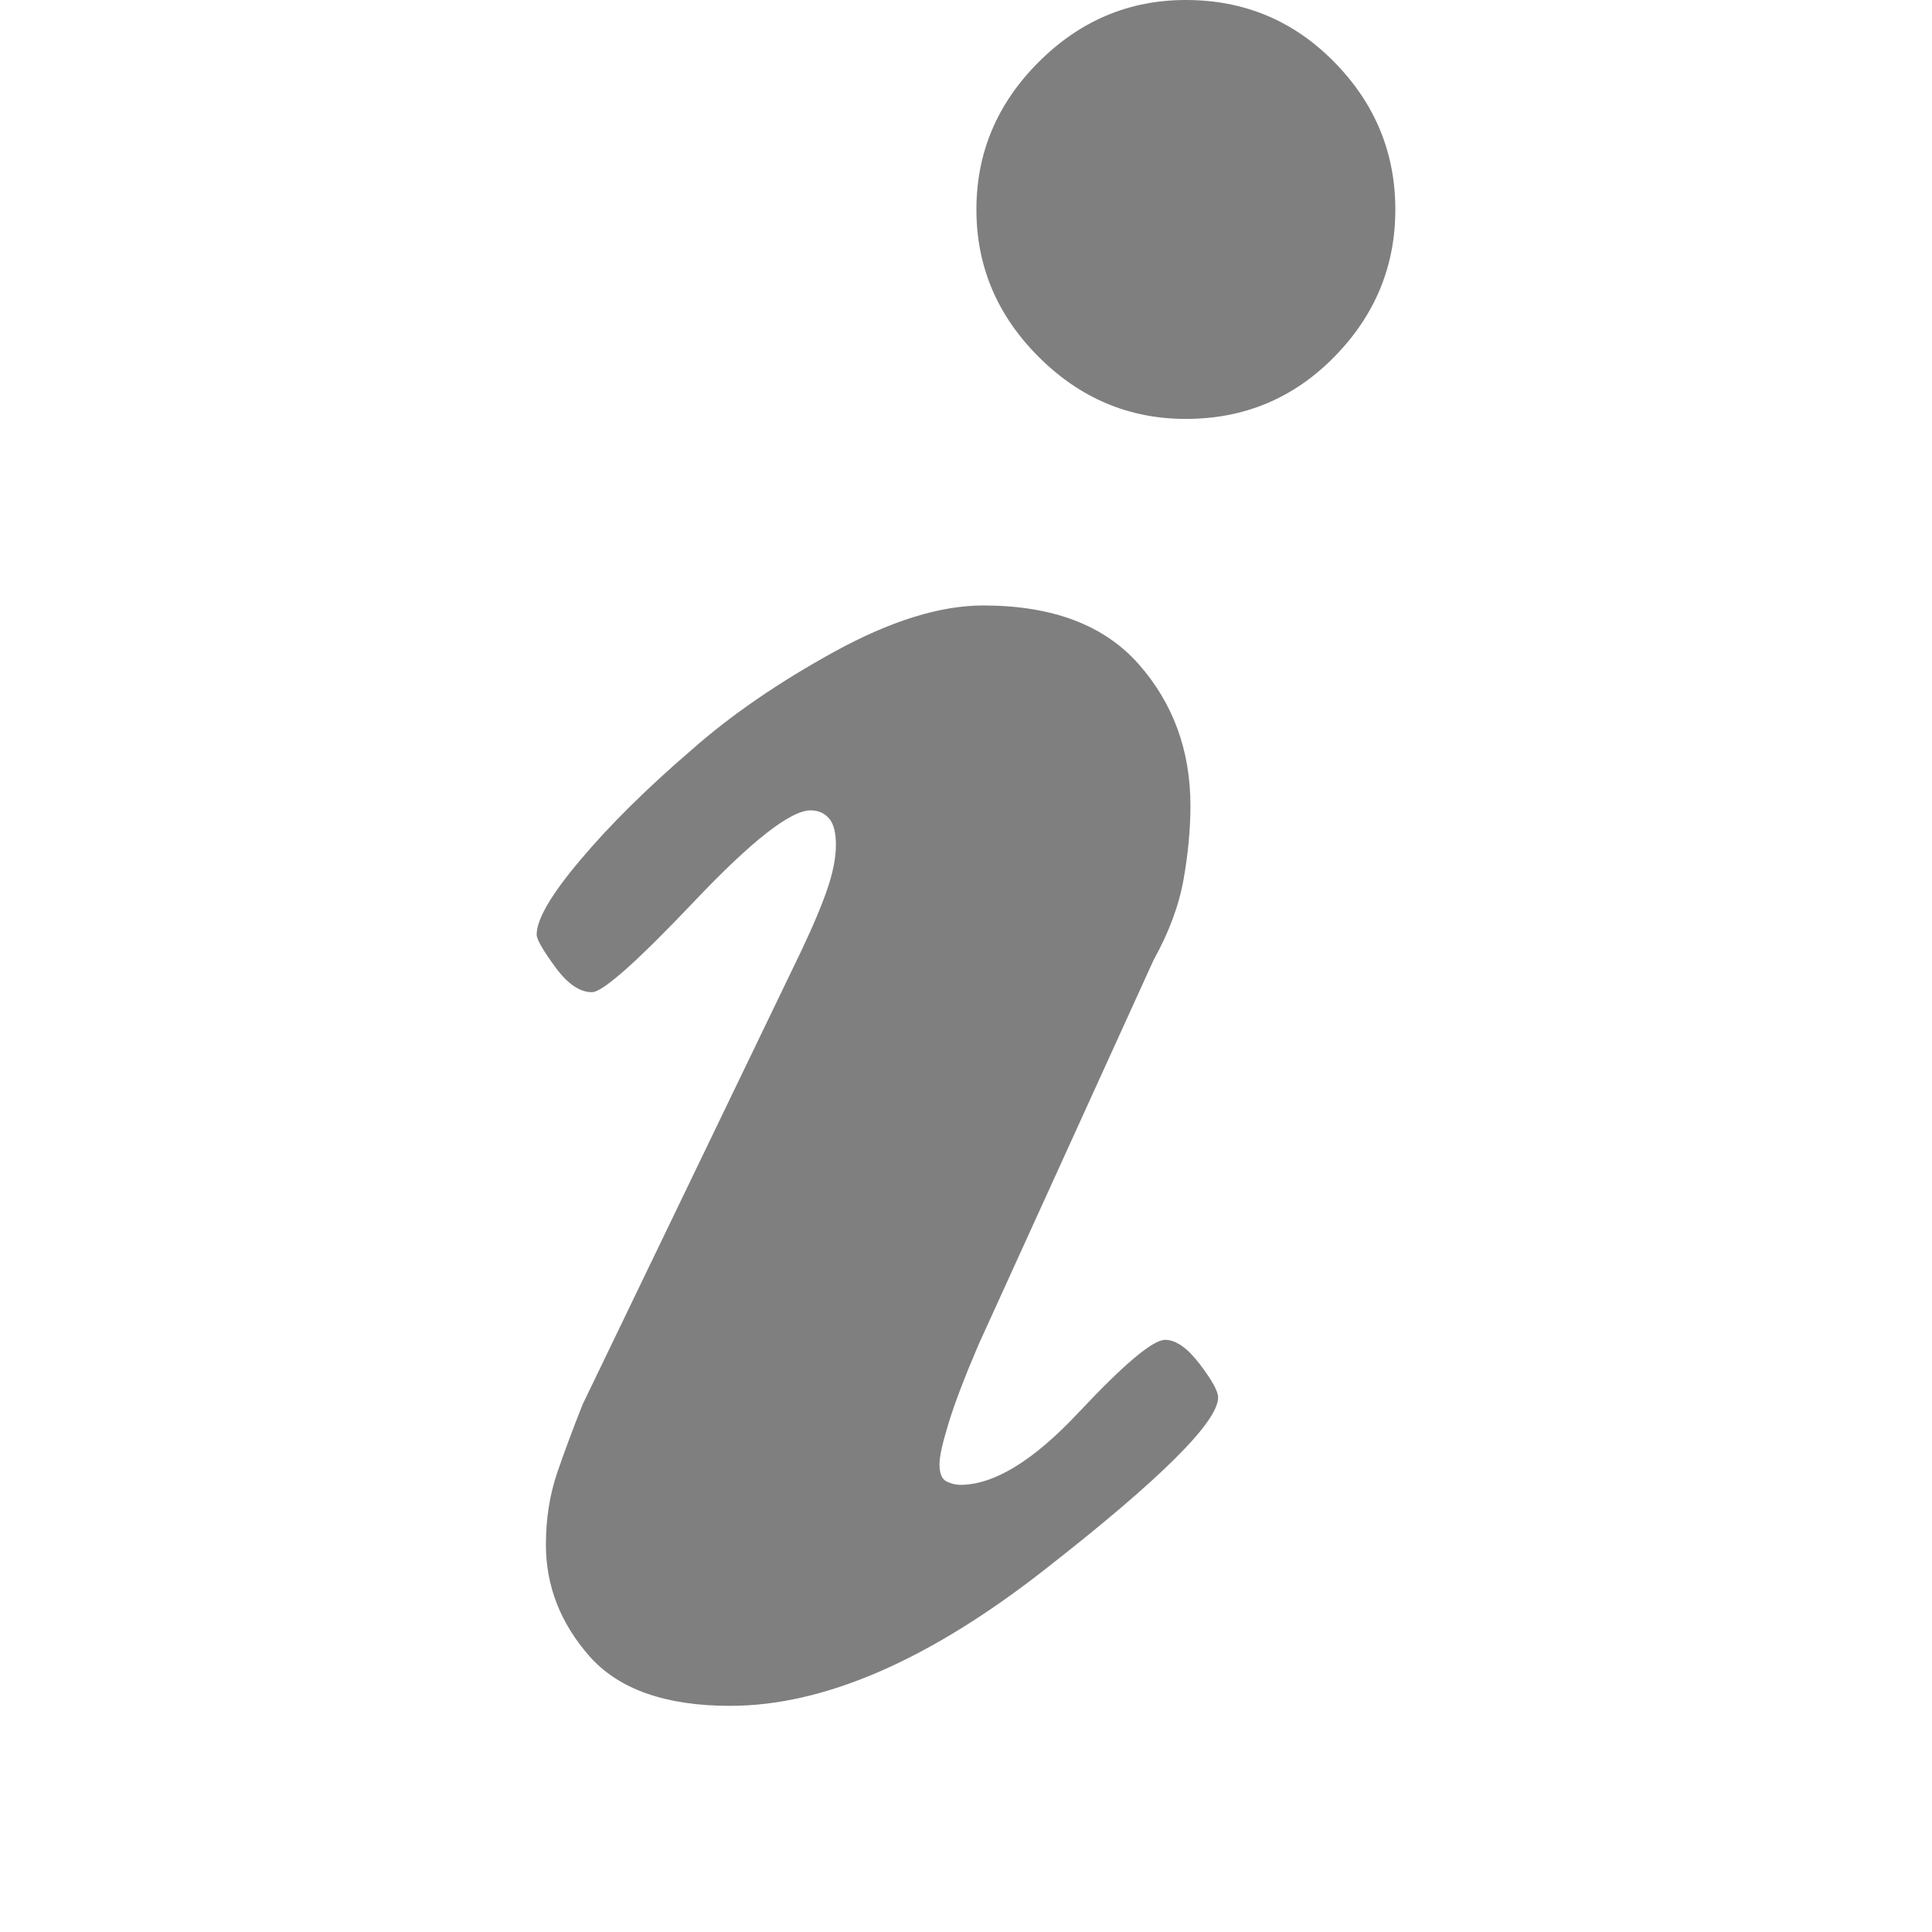 <svg xmlns="http://www.w3.org/2000/svg" width="18" height="18" viewBox="0 0 18 18">
  <path fill-opacity=".5" fill-rule="evenodd" d="M13,1.952 C13,2.481 12.811,2.938 12.432,3.324 C12.053,3.71 11.592,3.903 11.048,3.903 C10.519,3.903 10.062,3.71 9.676,3.324 C9.29,2.938 9.097,2.481 9.097,1.952 C9.097,1.423 9.29,0.965 9.676,0.579 C10.062,0.193 10.519,0 11.048,0 C11.592,0 12.053,0.193 12.432,0.579 C12.811,0.965 13,1.423 13,1.952 Z M11.349,13.019 C11.349,13.248 10.809,13.784 9.729,14.627 C8.65,15.471 7.674,15.893 6.802,15.893 C6.201,15.893 5.765,15.739 5.493,15.432 C5.222,15.124 5.086,14.777 5.086,14.391 C5.086,14.148 5.122,13.923 5.193,13.716 C5.265,13.508 5.343,13.298 5.429,13.083 L7.466,8.858 C7.581,8.615 7.663,8.418 7.713,8.268 C7.763,8.118 7.788,7.986 7.788,7.871 C7.788,7.757 7.767,7.675 7.724,7.625 C7.681,7.575 7.624,7.55 7.552,7.55 C7.366,7.55 7.005,7.832 6.469,8.397 C5.933,8.962 5.615,9.244 5.515,9.244 C5.4,9.244 5.286,9.165 5.172,9.008 C5.057,8.851 5,8.751 5,8.708 C5,8.565 5.136,8.332 5.408,8.011 C5.679,7.689 6.022,7.349 6.437,6.992 C6.809,6.663 7.256,6.356 7.777,6.07 C8.299,5.784 8.76,5.641 9.161,5.641 C9.804,5.641 10.287,5.823 10.609,6.188 C10.93,6.552 11.091,6.992 11.091,7.507 C11.091,7.721 11.07,7.95 11.027,8.193 C10.984,8.436 10.891,8.686 10.748,8.944 L9.118,12.525 C8.989,12.826 8.896,13.069 8.839,13.255 C8.782,13.441 8.753,13.569 8.753,13.641 C8.753,13.727 8.775,13.78 8.818,13.802 C8.861,13.823 8.903,13.834 8.946,13.834 C9.261,13.834 9.629,13.609 10.051,13.158 C10.473,12.708 10.741,12.483 10.855,12.483 C10.955,12.483 11.063,12.558 11.177,12.708 C11.291,12.858 11.349,12.962 11.349,13.019 Z"/>
</svg>
